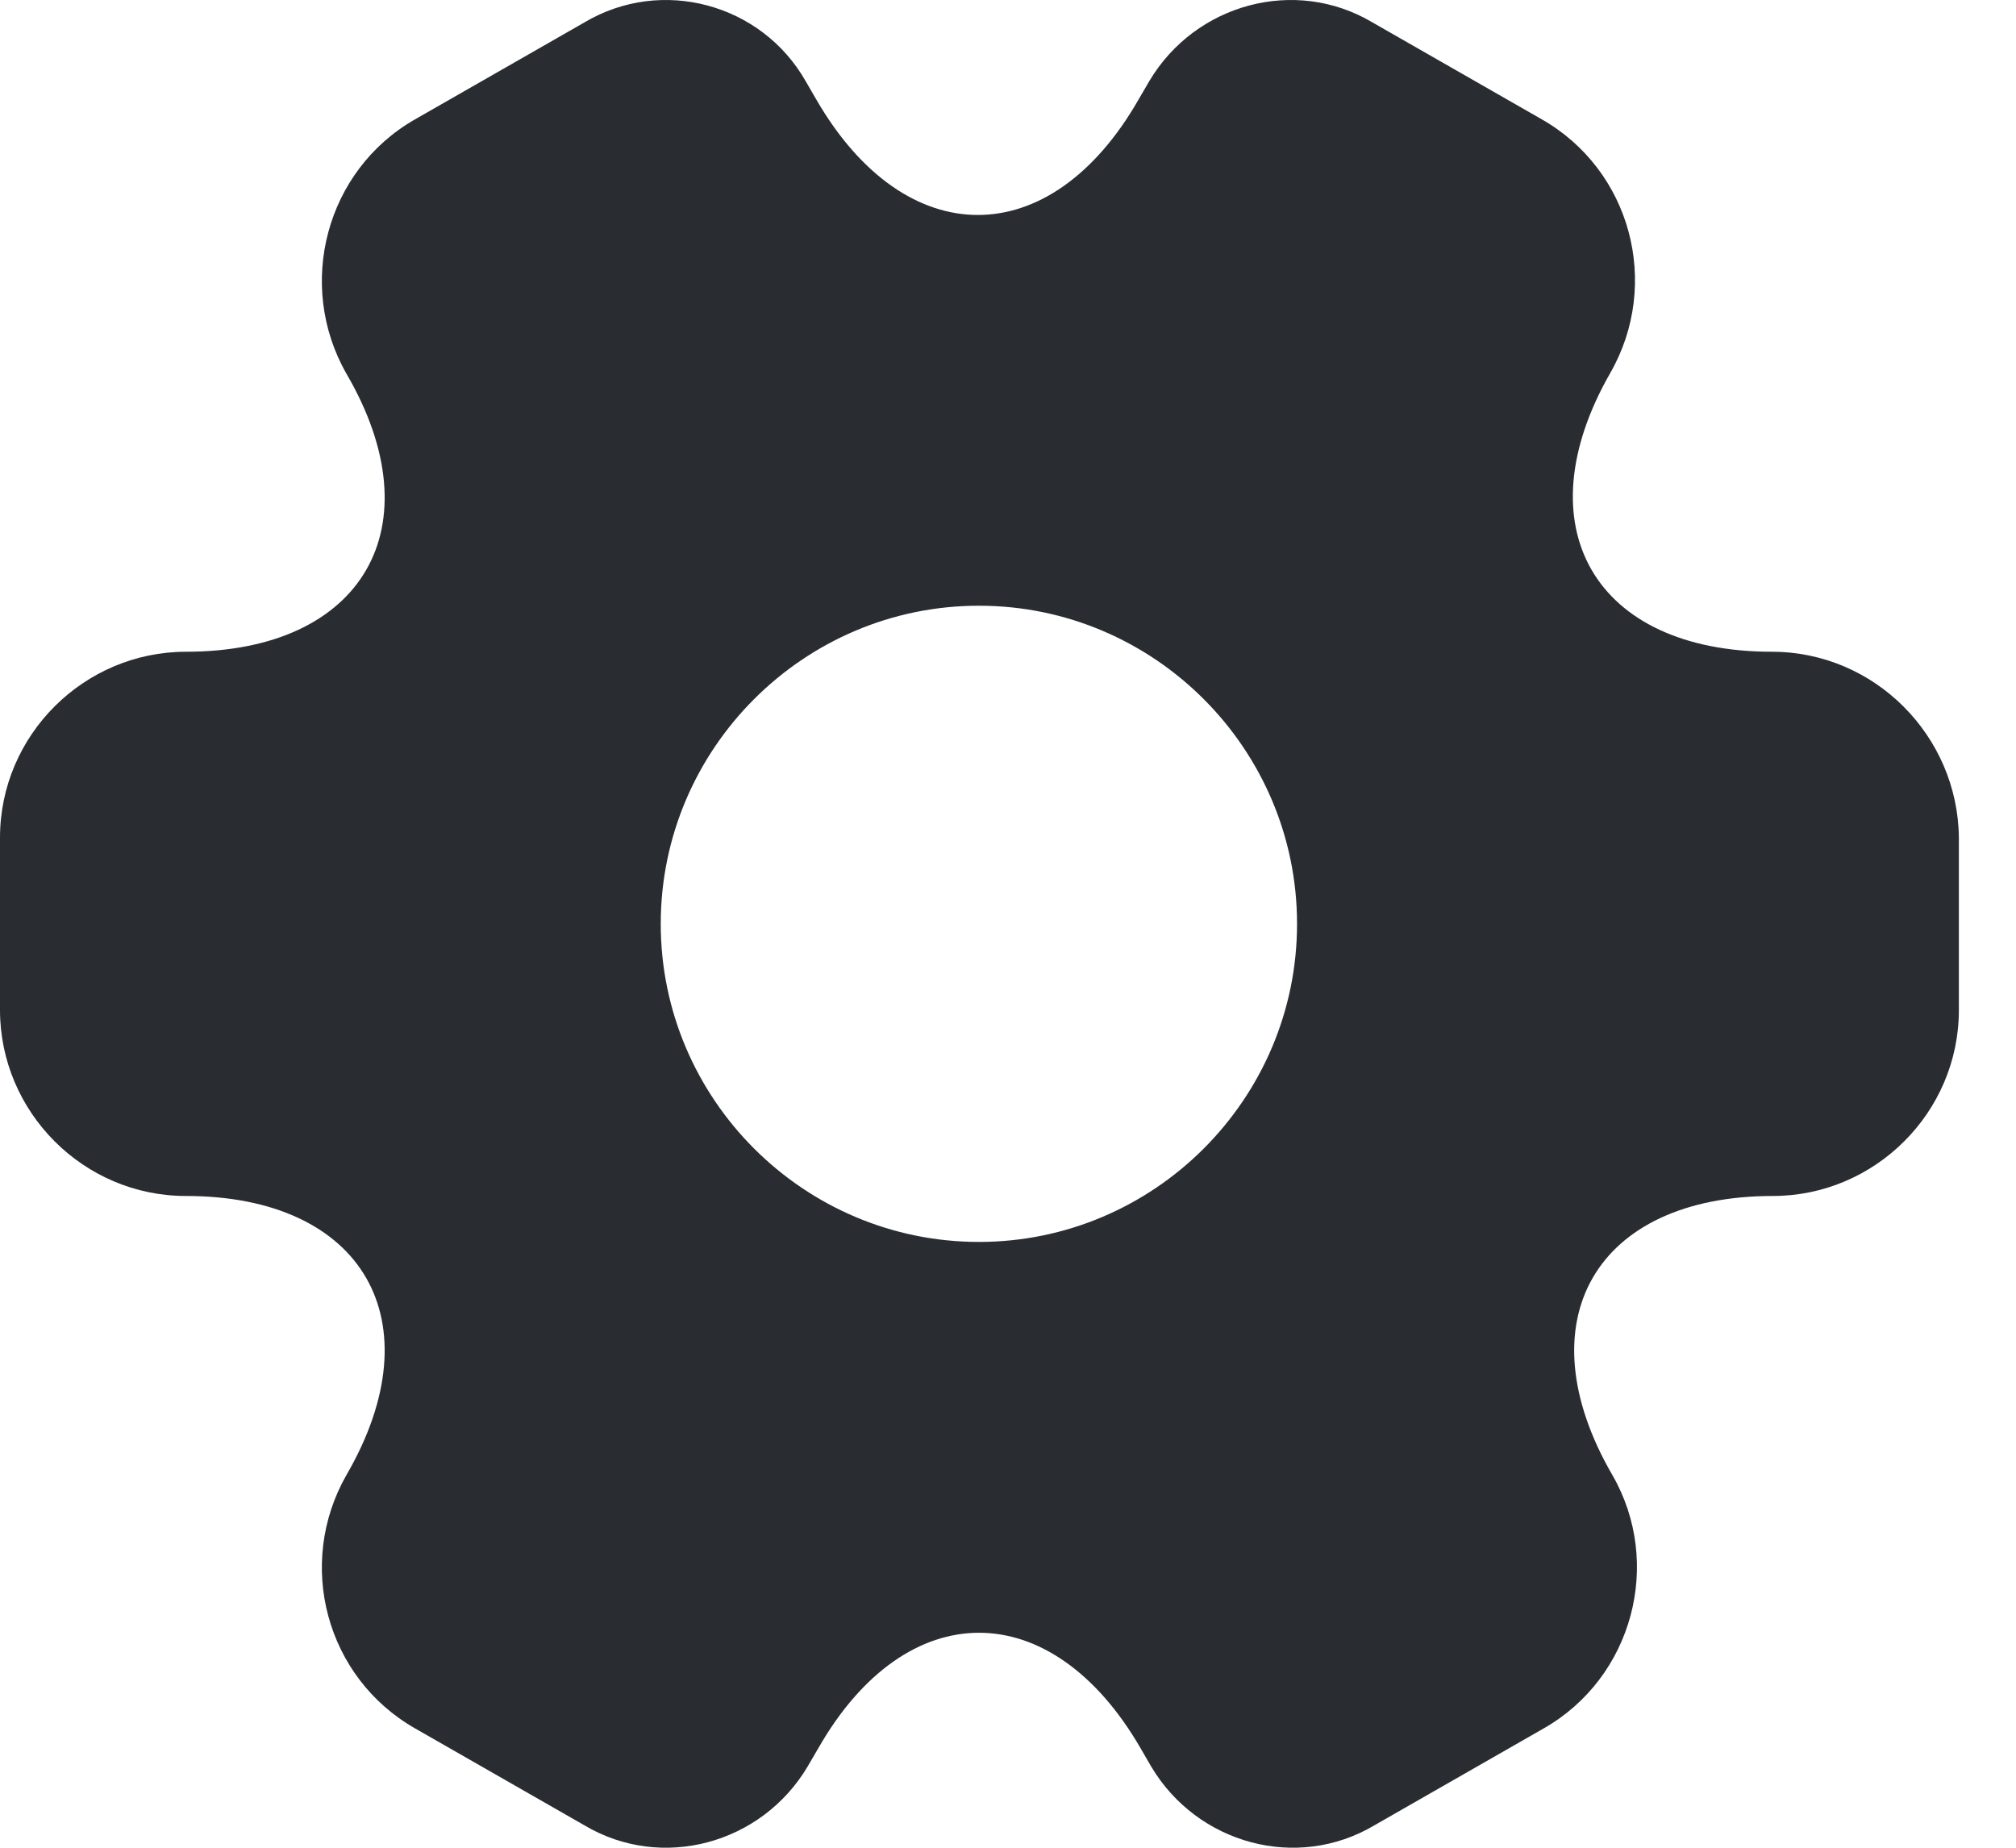 <svg width="24" height="22" viewBox="0 0 24 22" fill="none" xmlns="http://www.w3.org/2000/svg">
<path d="M21.094 7.76C18.984 7.76 18.122 6.269 19.171 4.439C19.777 3.378 19.415 2.026 18.355 1.421L16.339 0.267C15.418 -0.281 14.229 0.045 13.682 0.966L13.553 1.187C12.505 3.017 10.78 3.017 9.719 1.187L9.591 0.966C9.067 0.045 7.878 -0.281 6.957 0.267L4.941 1.421C3.881 2.026 3.519 3.39 4.125 4.451C5.186 6.269 4.324 7.76 2.214 7.76C1.002 7.76 0 8.751 0 9.974V12.025C0 13.238 0.991 14.24 2.214 14.24C4.324 14.24 5.186 15.732 4.125 17.561C3.519 18.622 3.881 19.974 4.941 20.579L6.957 21.733C7.878 22.281 9.067 21.955 9.614 21.034L9.743 20.813C10.791 18.983 12.516 18.983 13.577 20.813L13.705 21.034C14.253 21.955 15.441 22.281 16.362 21.733L18.378 20.579C19.439 19.974 19.8 18.61 19.194 17.561C18.134 15.732 18.996 14.24 21.105 14.24C22.317 14.24 23.32 13.249 23.32 12.025V9.974C23.308 8.762 22.317 7.76 21.094 7.76ZM11.654 14.787C9.568 14.787 7.866 13.086 7.866 11C7.866 8.914 9.568 7.212 11.654 7.212C13.74 7.212 15.441 8.914 15.441 11C15.441 13.086 13.74 14.787 11.654 14.787Z" fill="#292D32"/>
</svg>
